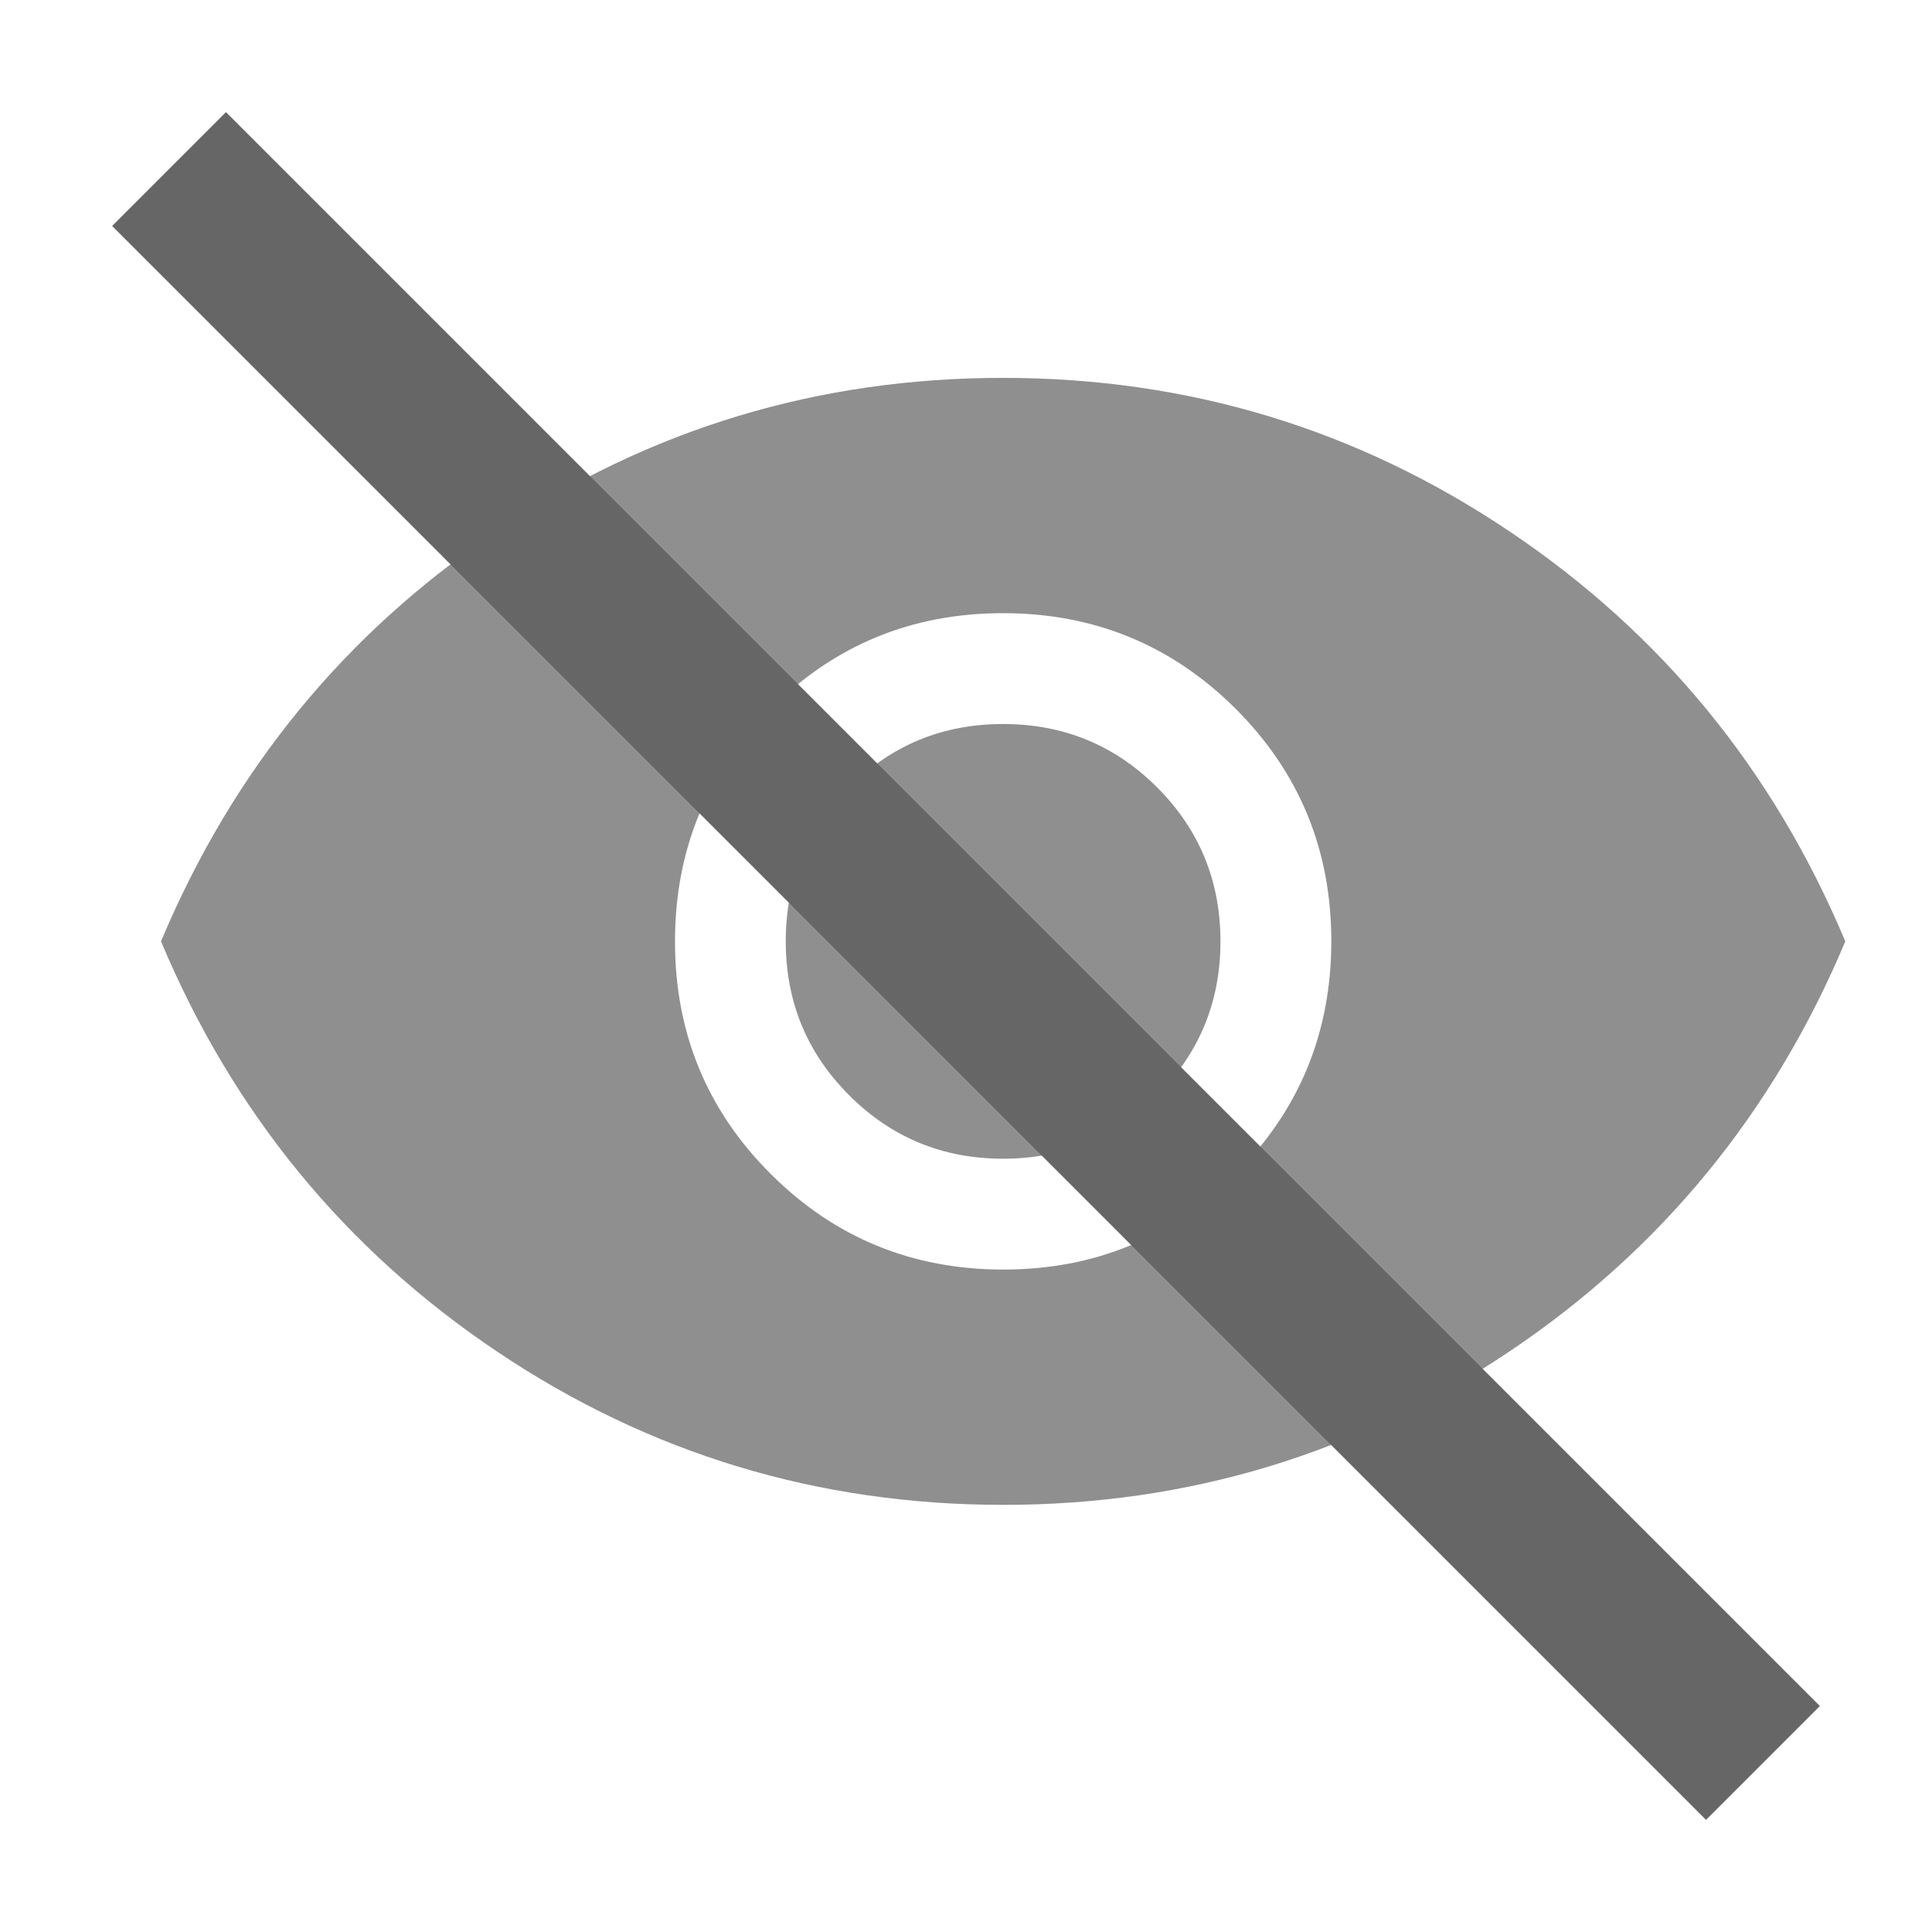 <svg width="24" height="24" viewBox="0 0 24 24" fill="none" xmlns="http://www.w3.org/2000/svg">
  <path d="M12.464 15.771C13.597 15.771 14.559 15.374 15.351 14.581C16.142 13.788 16.538 12.825 16.538 11.692C16.538 10.559 16.142 9.596 15.349 8.804C14.555 8.013 13.592 7.617 12.459 7.617C11.326 7.617 10.364 8.014 9.572 8.807C8.78 9.6 8.385 10.563 8.385 11.696C8.385 12.829 8.781 13.792 9.574 14.583C10.367 15.375 11.331 15.771 12.464 15.771ZM12.461 14.394C11.711 14.394 11.074 14.131 10.549 13.606C10.024 13.081 9.761 12.444 9.761 11.694C9.761 10.944 10.024 10.306 10.549 9.781C11.074 9.256 11.711 8.994 12.461 8.994C13.211 8.994 13.849 9.256 14.374 9.781C14.899 10.306 15.161 10.944 15.161 11.694C15.161 12.444 14.899 13.081 14.374 13.606C13.849 14.131 13.211 14.394 12.461 14.394ZM12.463 18.694C10.163 18.694 8.068 18.06 6.177 16.791C4.286 15.522 2.894 13.823 2 11.694C2.894 9.564 4.285 7.865 6.175 6.597C8.066 5.328 10.16 4.694 12.46 4.694C14.76 4.694 16.855 5.328 18.746 6.597C20.637 7.865 22.029 9.564 22.923 11.694C22.029 13.823 20.637 15.522 18.747 16.791C16.857 18.06 14.762 18.694 12.463 18.694Z" fill="#8F8F8F"/>
  <line x1="2.1" y1="2.1" x2="21.9" y2="21.9" stroke="#666666" stroke-width="2"/>
</svg>
